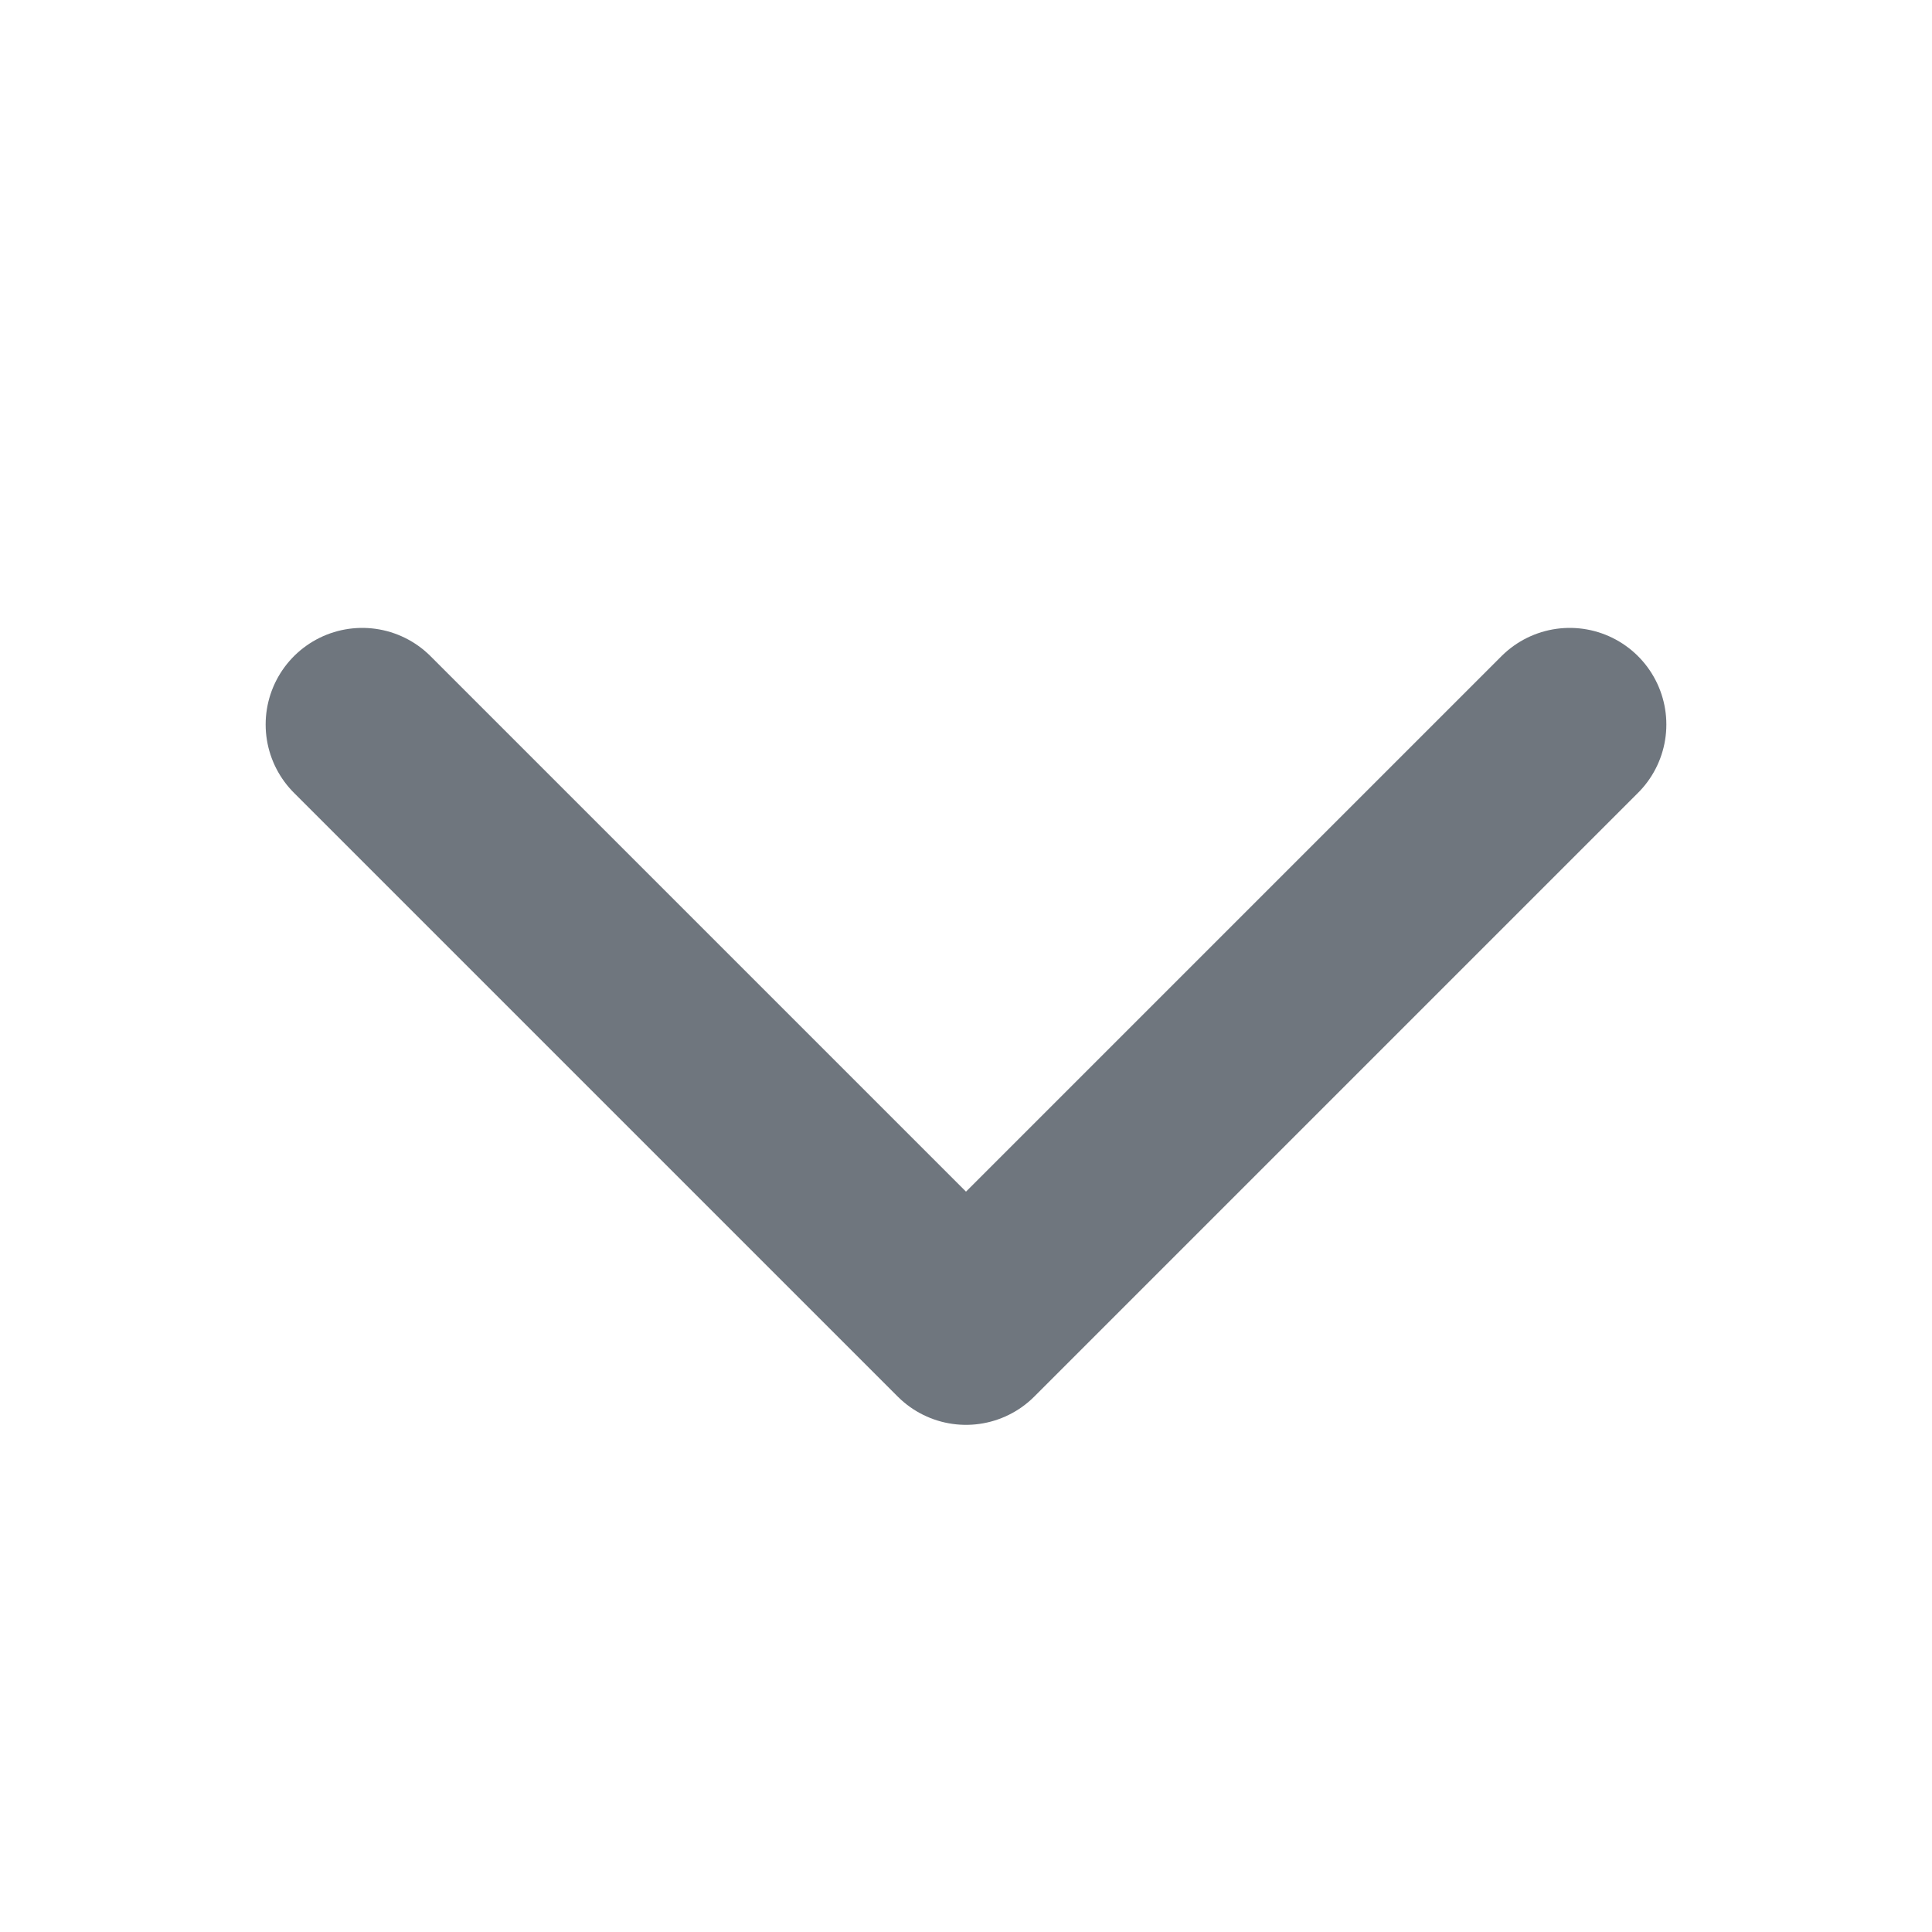 <svg width="20" height="20" viewBox="0 0 20 20" fill="none" xmlns="http://www.w3.org/2000/svg">
<path d="M16.25 7.5L10 13.75L3.75 7.5" stroke="#6F767E" stroke-width="2" stroke-linecap="round" stroke-linejoin="round"/>
</svg>
